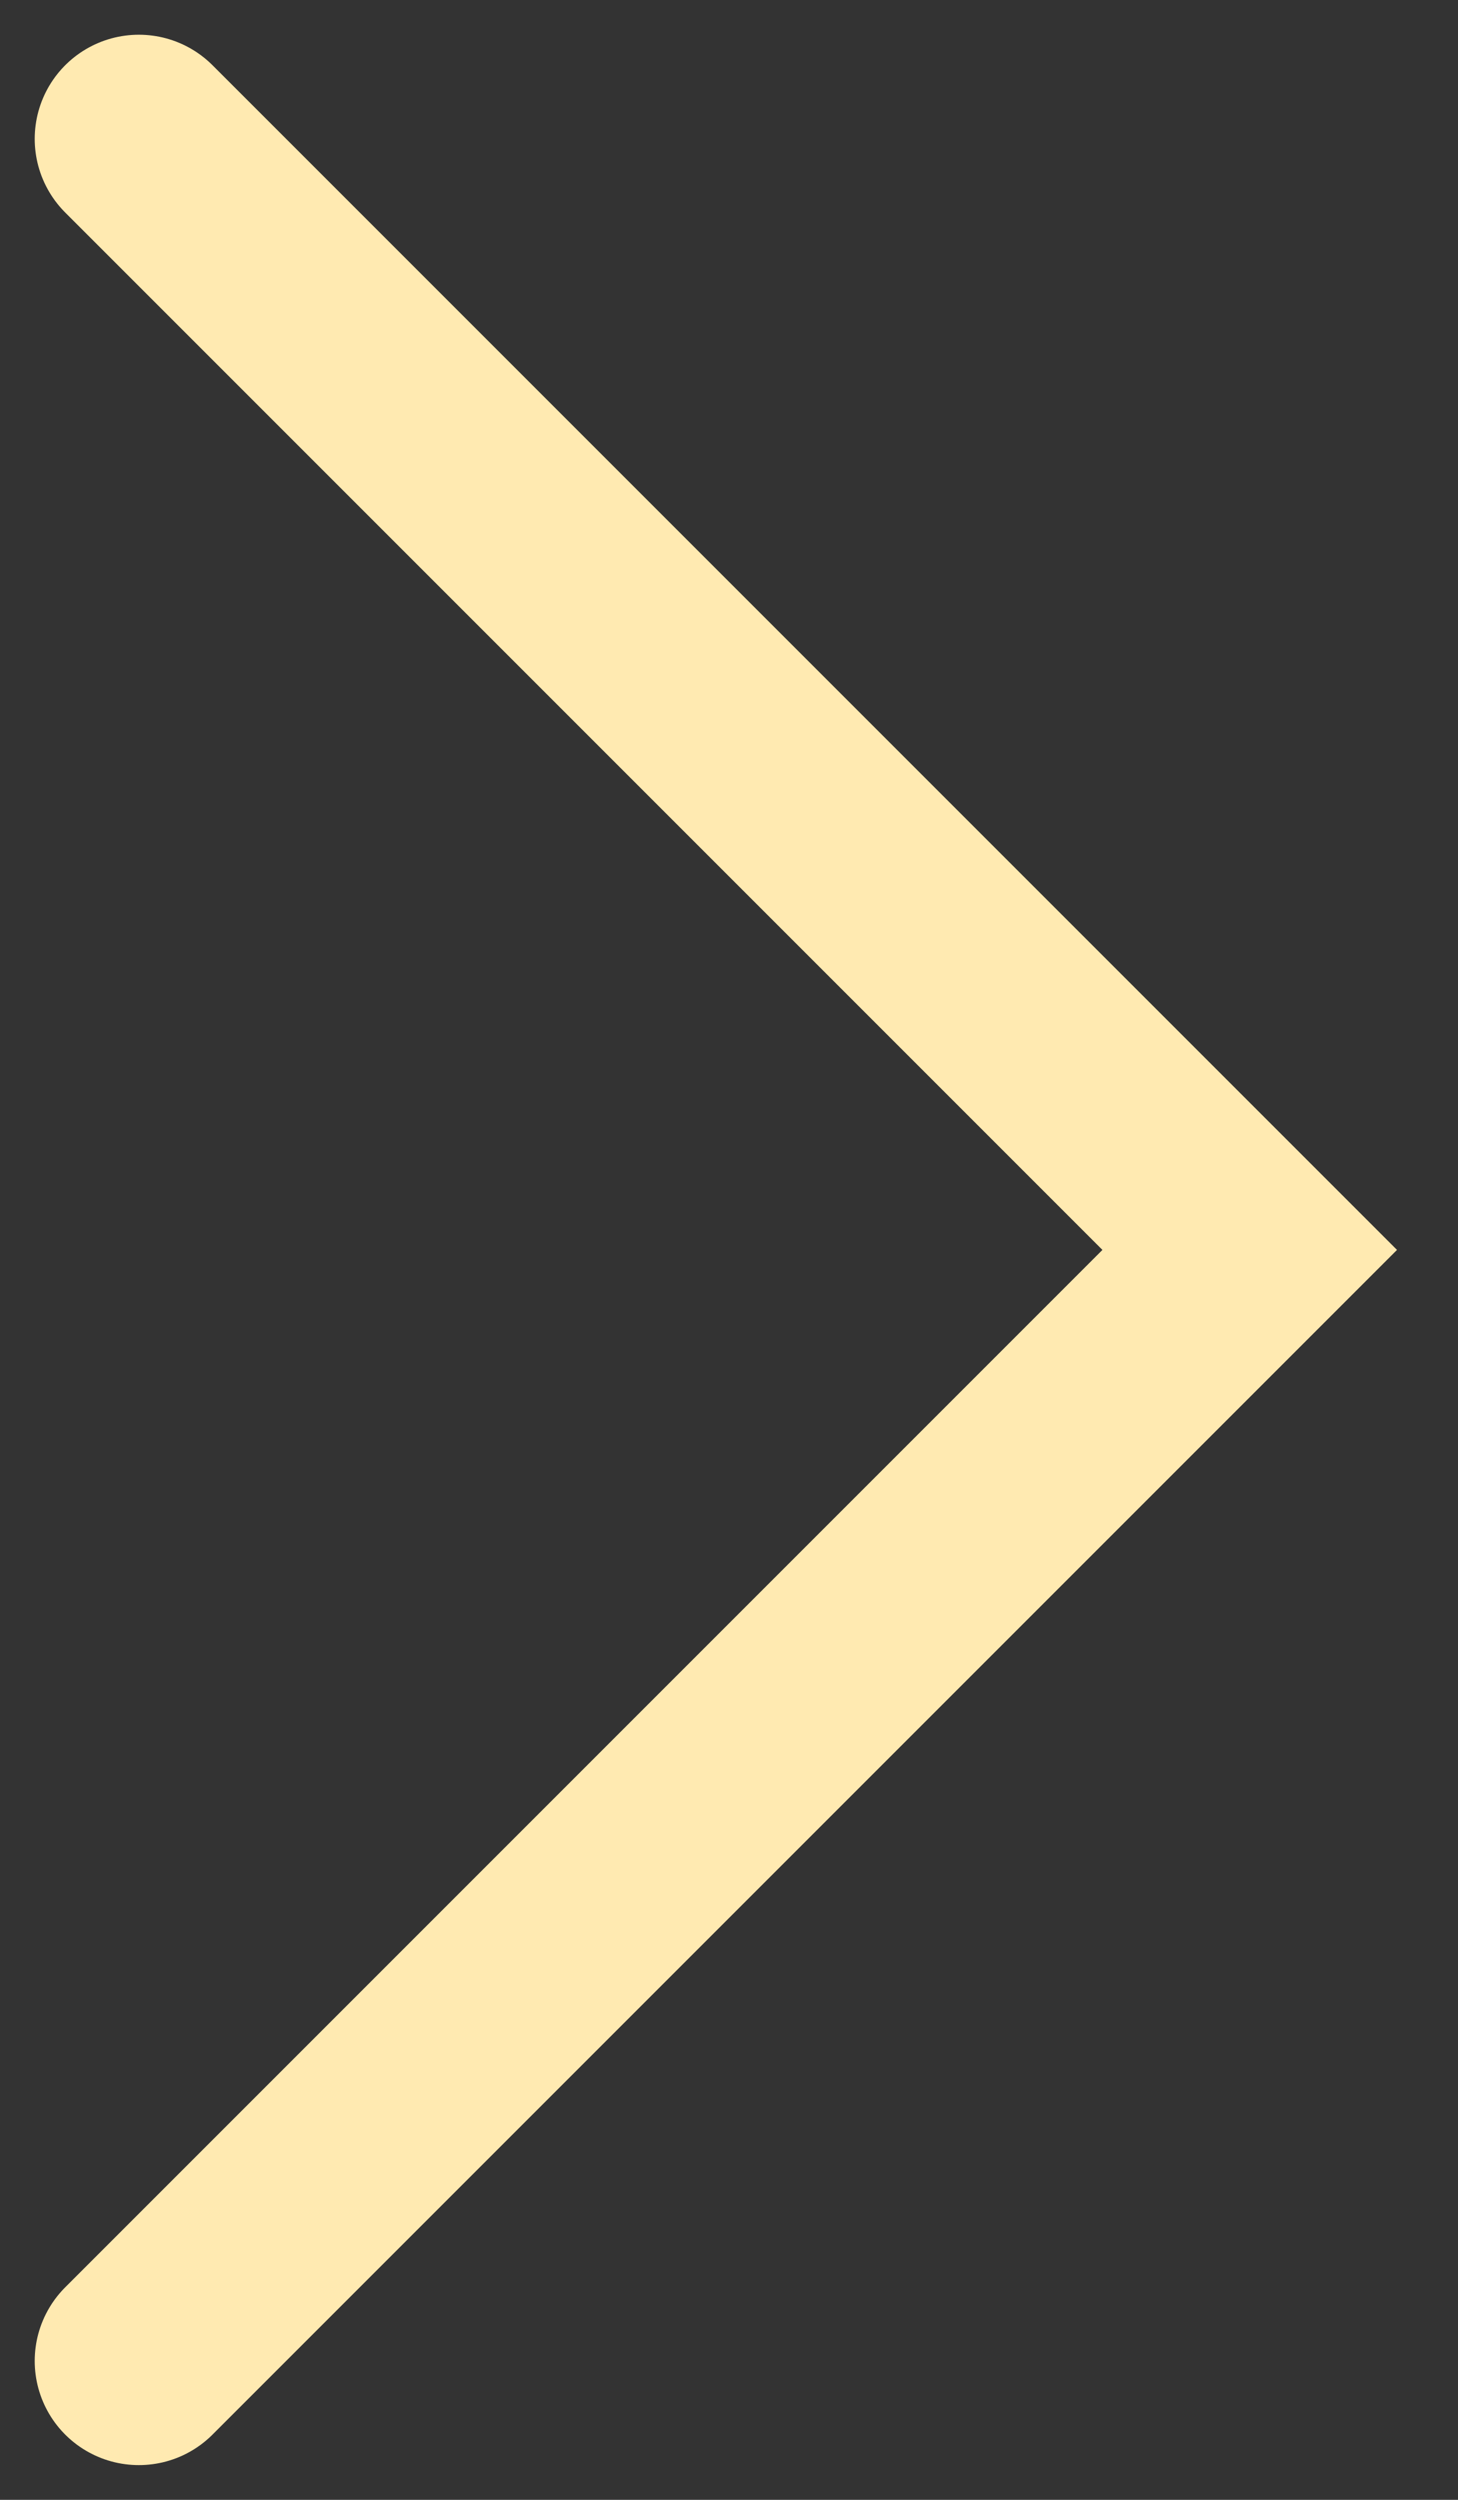 <svg width="21" height="36" viewBox="0 0 21 36" fill="none" xmlns="http://www.w3.org/2000/svg">
<rect x="0" y="0" width="21" height="36" fill="#333333" stroke="none"/>
<path d="M2 34L18 18L2 2" stroke="#FFEAB1" stroke-width="3" stroke-linecap="round"/>
</svg>
